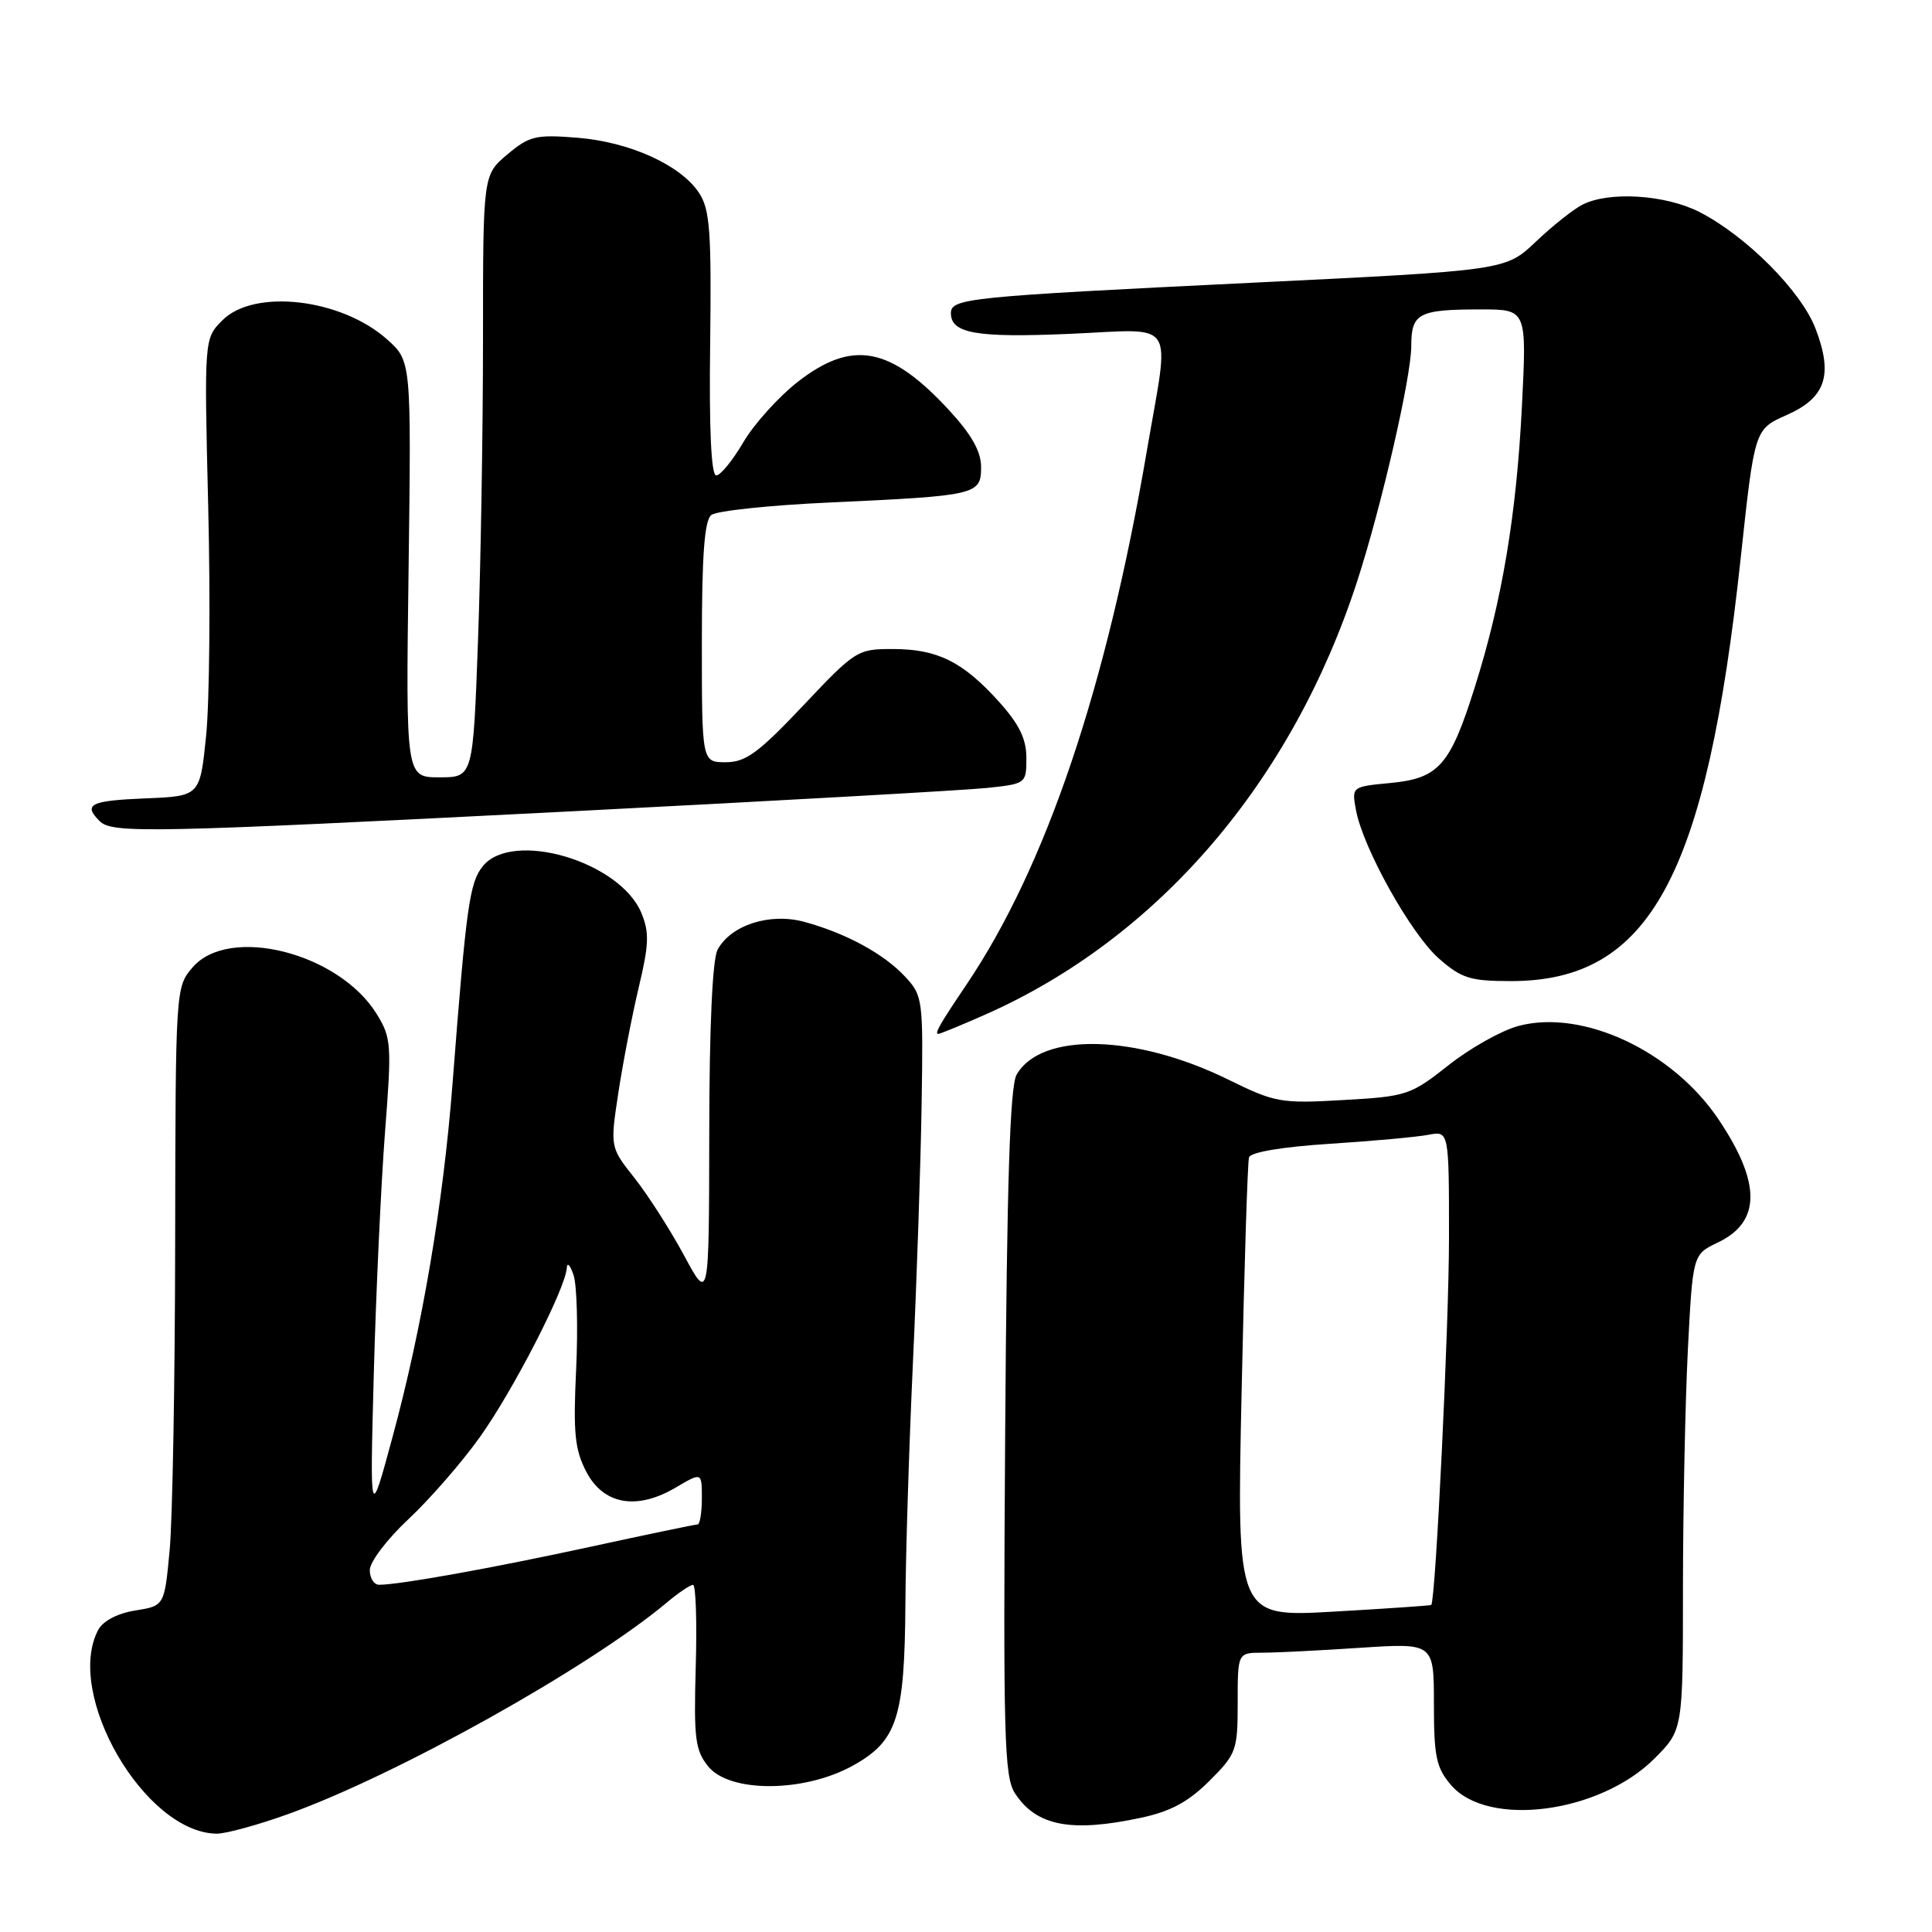 <?xml version="1.0" encoding="UTF-8" standalone="no"?>
<!DOCTYPE svg PUBLIC "-//W3C//DTD SVG 1.1//EN" "http://www.w3.org/Graphics/SVG/1.1/DTD/svg11.dtd" >
<svg xmlns="http://www.w3.org/2000/svg" xmlns:xlink="http://www.w3.org/1999/xlink" version="1.1" viewBox="0 0 256 256">
 <g >
 <path fill="currentColor"
d=" M 38.19 240.37 C 52.56 235.21 78.04 220.98 88.33 212.37 C 89.88 211.06 91.46 210.00 91.83 210.00 C 92.20 210.00 92.36 214.86 92.19 220.81 C 91.92 230.37 92.11 231.92 93.85 234.07 C 96.71 237.58 106.55 237.53 113.00 233.96 C 118.88 230.70 119.87 227.67 119.97 212.50 C 120.01 205.90 120.46 191.50 120.97 180.50 C 121.48 169.50 122.00 154.09 122.12 146.25 C 122.34 132.40 122.28 131.92 119.92 129.40 C 117.11 126.38 112.12 123.67 106.61 122.16 C 102.04 120.90 96.84 122.56 95.08 125.85 C 94.40 127.12 93.99 136.16 93.98 150.18 C 93.95 172.50 93.95 172.50 90.64 166.35 C 88.81 162.96 85.86 158.35 84.08 156.10 C 80.84 152.01 80.84 152.01 81.94 144.76 C 82.55 140.77 83.77 134.47 84.65 130.77 C 85.99 125.18 86.05 123.53 84.99 120.98 C 82.16 114.14 67.90 109.93 63.97 114.78 C 62.21 116.96 61.78 120.08 59.97 143.50 C 58.74 159.45 55.94 175.96 51.99 190.50 C 49.01 201.50 49.01 201.50 49.53 182.00 C 49.82 171.28 50.49 156.92 51.01 150.10 C 51.92 138.38 51.86 137.51 49.90 134.34 C 44.89 126.24 30.35 122.57 25.52 128.18 C 23.27 130.79 23.26 131.01 23.21 164.42 C 23.19 182.91 22.86 201.35 22.48 205.40 C 21.79 212.78 21.79 212.78 17.92 213.40 C 15.59 213.77 13.66 214.78 13.03 215.94 C 8.49 224.43 19.16 242.84 28.69 242.97 C 29.90 242.99 34.17 241.82 38.19 240.37 Z  M 151.20 240.86 C 155.11 240.03 157.48 238.75 160.25 235.98 C 163.83 232.41 164.00 231.93 164.00 225.62 C 164.00 219.00 164.00 219.00 167.25 218.99 C 169.04 218.99 174.89 218.70 180.25 218.34 C 190.00 217.70 190.00 217.70 190.00 225.79 C 190.00 232.78 190.31 234.25 192.28 236.54 C 197.15 242.21 211.96 240.27 219.21 233.03 C 223.00 229.24 223.00 229.24 223.00 210.37 C 223.01 199.99 223.30 185.81 223.65 178.86 C 224.30 166.23 224.30 166.23 227.62 164.64 C 233.33 161.92 233.38 156.79 227.76 148.39 C 221.67 139.26 209.69 133.66 201.18 135.95 C 198.95 136.55 194.78 138.89 191.92 141.16 C 186.92 145.11 186.39 145.29 178.00 145.76 C 169.71 146.24 168.95 146.10 162.77 143.06 C 150.52 137.03 137.96 136.73 134.71 142.39 C 133.82 143.93 133.42 156.65 133.19 189.84 C 132.92 230.22 133.06 235.45 134.50 237.64 C 137.33 241.96 141.93 242.85 151.20 240.86 Z  M 130.55 134.44 C 153.44 124.31 171.20 103.62 179.84 77.00 C 183.05 67.11 187.00 49.94 187.00 45.86 C 187.00 41.50 187.95 41.00 196.24 41.00 C 202.31 41.00 202.31 41.00 201.66 53.88 C 200.93 68.33 199.02 79.65 195.41 91.08 C 192.15 101.43 190.64 103.14 184.24 103.75 C 179.10 104.24 179.10 104.24 179.68 107.37 C 180.62 112.41 186.97 123.77 190.66 127.01 C 193.66 129.64 194.82 130.00 200.22 130.00 C 218.61 130.00 226.10 116.21 230.65 73.96 C 232.49 56.88 232.49 56.88 236.71 55.01 C 241.92 52.71 242.93 49.72 240.57 43.55 C 238.68 38.59 231.37 31.25 225.18 28.09 C 220.67 25.79 213.20 25.32 209.68 27.12 C 208.48 27.73 205.70 29.94 203.50 32.03 C 199.50 35.83 199.50 35.83 166.00 37.46 C 128.20 39.30 126.00 39.53 126.00 41.50 C 126.00 44.18 129.36 44.77 141.67 44.24 C 156.15 43.62 155.01 41.91 151.98 59.65 C 146.60 91.16 138.60 114.85 128.04 130.50 C 124.53 135.70 123.79 137.00 124.32 137.00 C 124.56 137.00 127.36 135.85 130.55 134.44 Z  M 76.00 107.49 C 103.23 106.10 127.86 104.71 130.75 104.41 C 135.95 103.86 136.00 103.83 136.00 100.43 C 136.00 97.89 135.05 95.96 132.33 92.94 C 127.56 87.66 124.20 86.00 118.30 86.00 C 113.62 85.99 113.32 86.18 106.42 93.50 C 100.50 99.76 98.81 101.00 96.17 101.00 C 93.00 101.00 93.00 101.00 93.00 85.12 C 93.00 73.62 93.34 68.97 94.25 68.24 C 94.94 67.69 102.03 66.94 110.00 66.58 C 129.42 65.69 130.00 65.56 130.00 61.90 C 130.00 59.83 128.75 57.60 125.80 54.40 C 117.98 45.91 112.94 44.96 105.69 50.61 C 103.15 52.60 99.90 56.20 98.49 58.61 C 97.07 61.02 95.46 63.00 94.90 63.00 C 94.24 63.00 93.95 56.88 94.10 45.56 C 94.28 30.71 94.07 27.75 92.64 25.58 C 90.22 21.88 83.46 18.81 76.50 18.25 C 71.00 17.81 70.14 18.01 67.22 20.47 C 64.00 23.18 64.00 23.18 64.00 44.93 C 64.00 56.89 63.70 74.85 63.34 84.84 C 62.68 103.00 62.68 103.00 58.23 103.00 C 53.77 103.00 53.77 103.00 54.14 75.42 C 54.50 47.84 54.50 47.84 51.30 44.98 C 45.24 39.56 33.70 38.21 29.48 42.43 C 27.05 44.86 27.05 44.86 27.59 67.18 C 27.89 79.46 27.76 93.10 27.31 97.50 C 26.50 105.50 26.50 105.50 19.25 105.79 C 11.97 106.09 10.98 106.58 13.20 108.80 C 14.86 110.46 19.73 110.36 76.00 107.49 Z  M 49.00 208.04 C 49.00 206.96 51.31 203.92 54.13 201.29 C 56.94 198.66 61.19 193.78 63.56 190.46 C 67.98 184.28 74.92 170.78 75.10 168.03 C 75.15 167.19 75.56 167.62 76.01 169.00 C 76.45 170.38 76.60 176.00 76.34 181.50 C 75.94 189.86 76.16 192.07 77.68 195.00 C 79.96 199.38 84.37 200.16 89.55 197.10 C 93.00 195.07 93.00 195.07 93.00 198.53 C 93.00 200.44 92.74 202.00 92.43 202.00 C 92.11 202.00 85.70 203.33 78.18 204.97 C 65.22 207.78 53.00 209.98 50.25 209.99 C 49.56 210.00 49.00 209.12 49.00 208.04 Z  M 164.52 184.39 C 164.87 167.95 165.31 153.99 165.50 153.36 C 165.72 152.67 169.87 151.97 176.18 151.56 C 181.85 151.20 187.74 150.66 189.25 150.37 C 192.00 149.84 192.00 149.84 192.00 164.02 C 192.00 175.50 190.23 212.03 189.65 212.66 C 189.57 212.75 183.73 213.15 176.69 213.55 C 163.87 214.28 163.87 214.28 164.52 184.39 Z "/>
</g>
</svg>